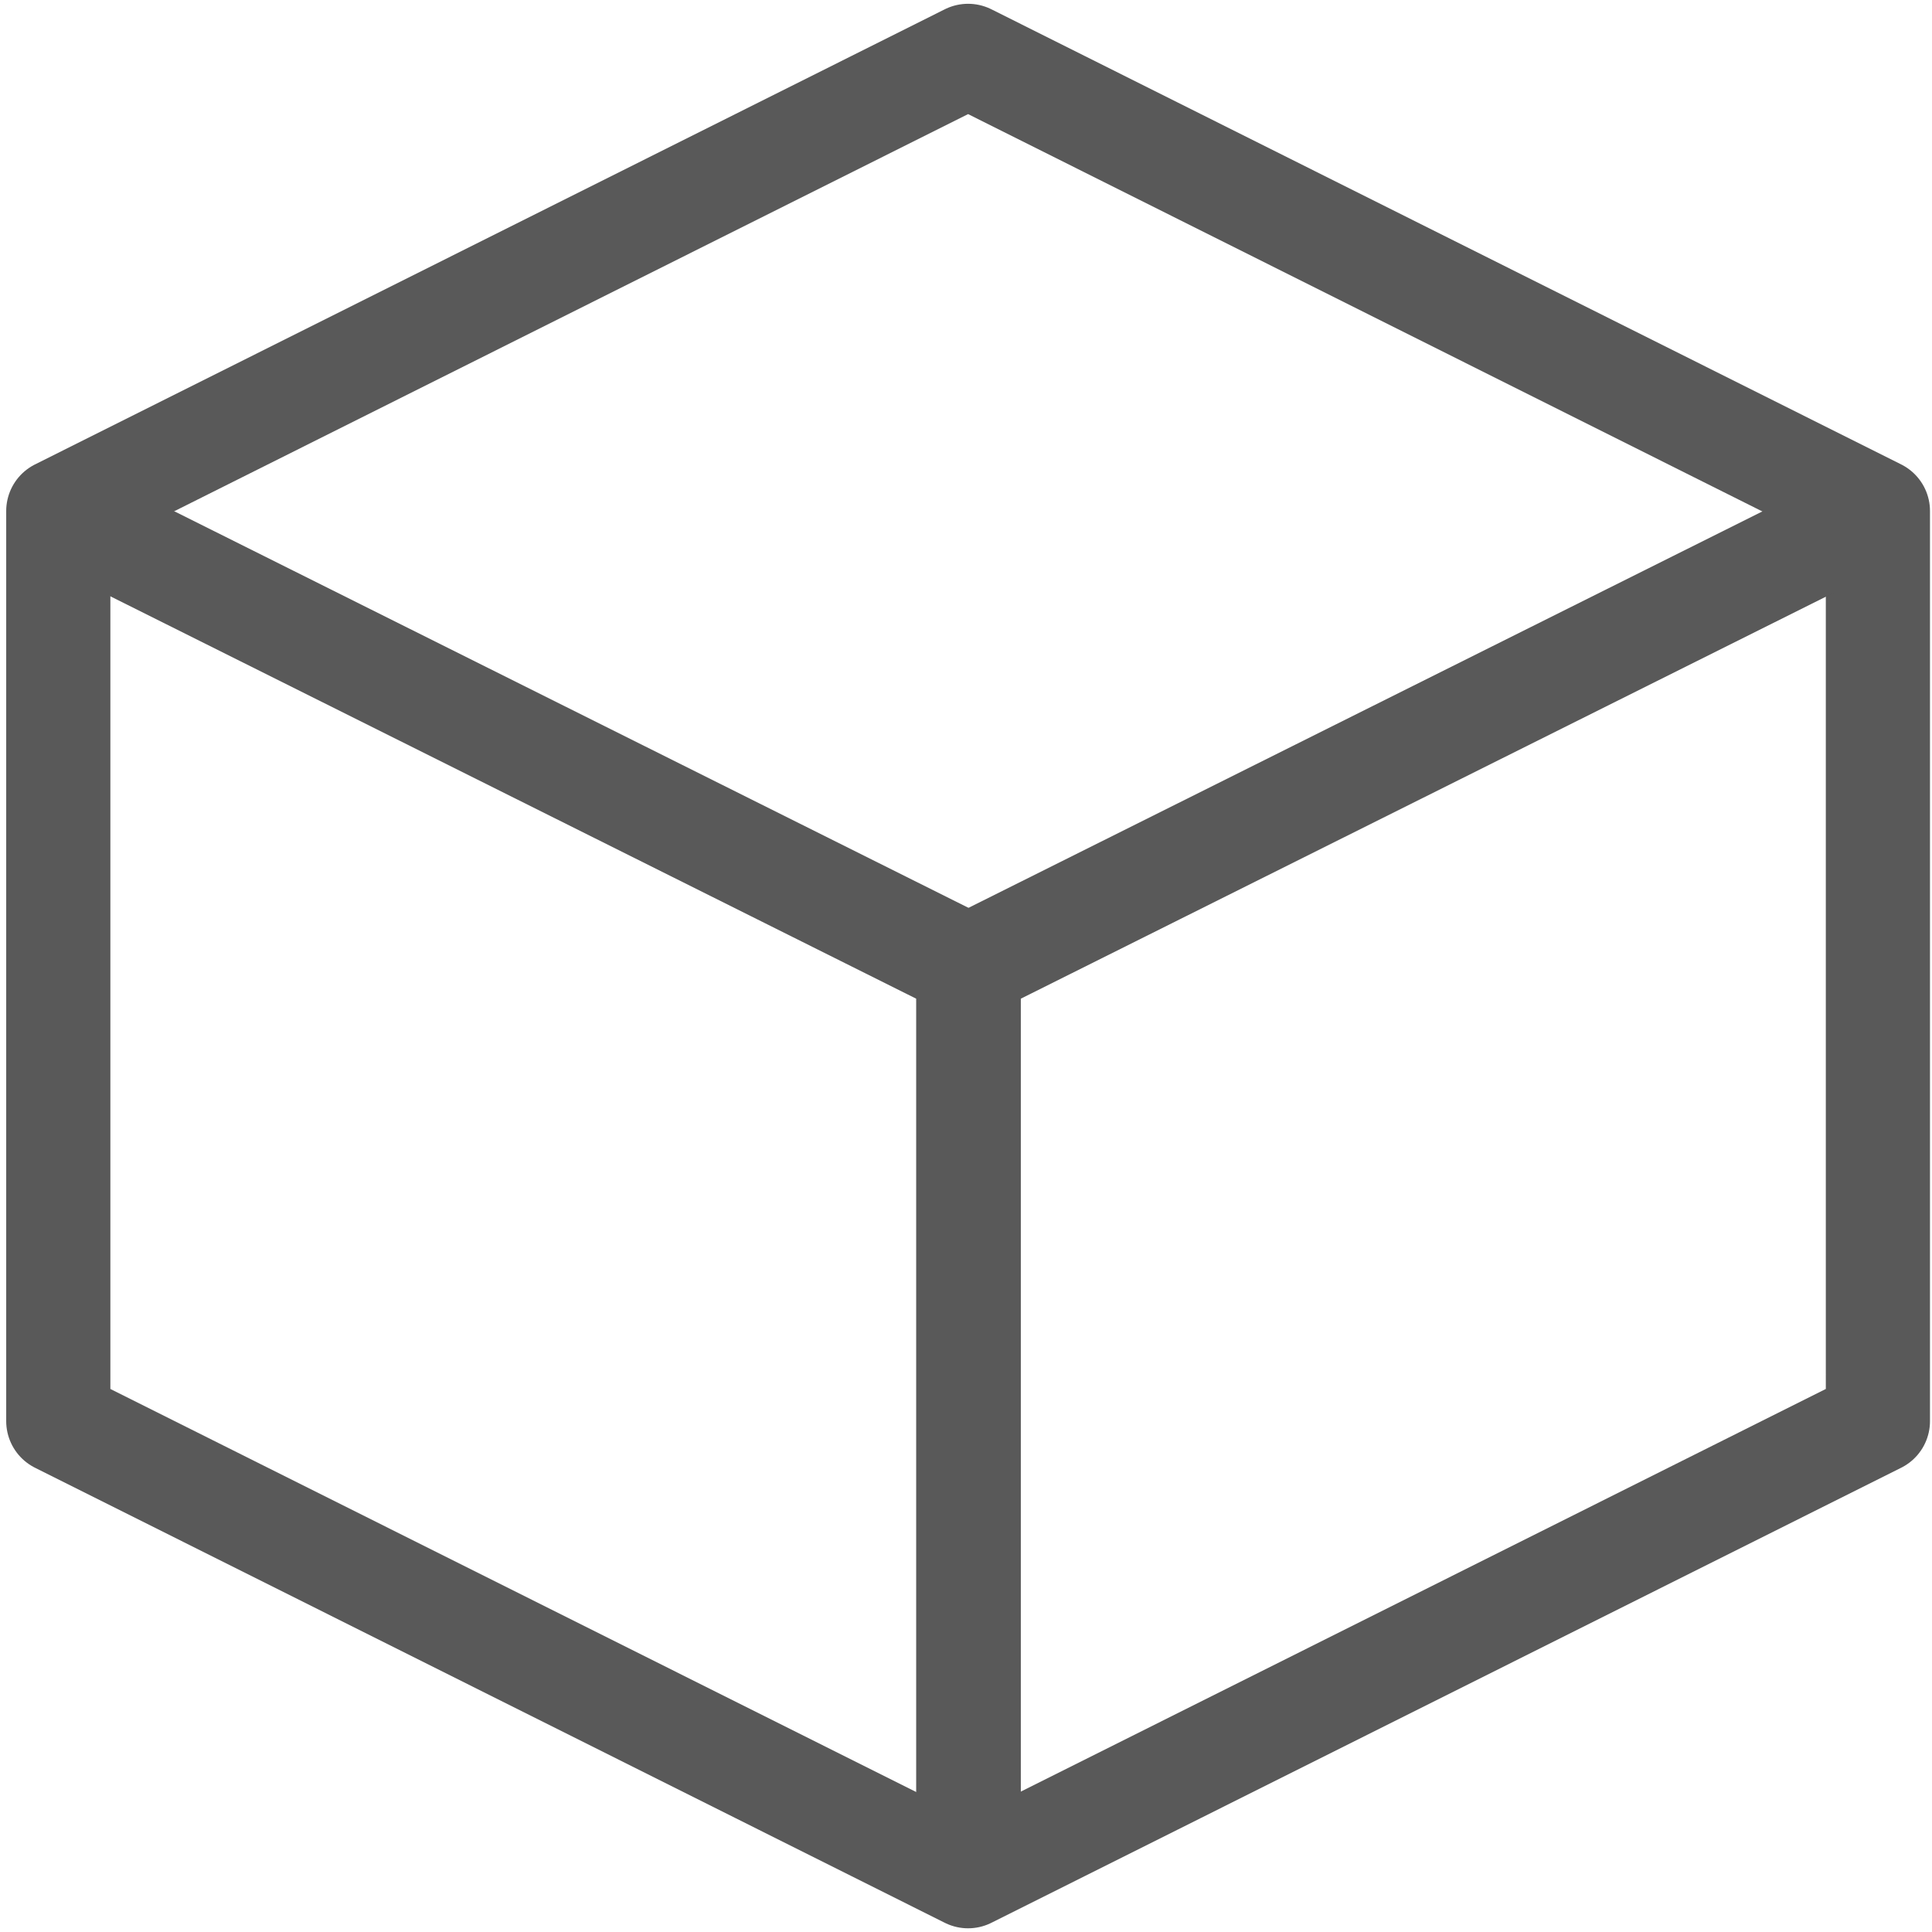 <?xml version="1.0" encoding="UTF-8" standalone="no"?>
<svg
   xml:space="preserve"
   style="enable-background:new 0 0 24 24;"
   viewBox="0 0 24 24"
   y="0px"
   x="0px"
   id="レイヤー_1"
   version="1.1"
   sodipodi:docname="isometricview.svg"
   inkscape:version="1.2.2 (b0a8486541, 2022-12-01)"
   xmlns:inkscape="http://www.inkscape.org/namespaces/inkscape"
   xmlns:sodipodi="http://sodipodi.sourceforge.net/DTD/sodipodi-0.dtd"
   xmlns="http://www.w3.org/2000/svg"
   xmlns:svg="http://www.w3.org/2000/svg"
   xmlns:rdf="http://www.w3.org/1999/02/22-rdf-syntax-ns#"
   xmlns:cc="http://creativecommons.org/ns#"
   xmlns:dc="http://purl.org/dc/elements/1.1/"><sodipodi:namedview
   id="namedview30"
   pagecolor="#ffffff"
   bordercolor="#000000"
   borderopacity="0.25"
   inkscape:showpageshadow="2"
   inkscape:pageopacity="0.0"
   inkscape:pagecheckerboard="0"
   inkscape:deskcolor="#d1d1d1"
   showgrid="false"
   inkscape:zoom="30.258278"
   inkscape:cx="11.534034"
   inkscape:cy="8.1134823"
   inkscape:window-width="2344"
   inkscape:window-height="1520"
   inkscape:window-x="1361"
   inkscape:window-y="213"
   inkscape:window-maximized="0"
   inkscape:current-layer="レイヤー_1" /><defs
   id="defs13" />
<style
   id="style2"
   type="text/css">
	.st0{fill:#F1F0EF;}
	.st1{fill:#888888;}
	.st2{fill:#595757;}
</style>



<path
   id="path13"
   d="M 12.026,0.694 0.724,6.348 l 7e-8,11.306 11.302,5.653 11.302,-5.653 V 6.348 Z"
   style="fill:none;stroke:#595959;stroke-width:1.294;stroke-linecap:butt;stroke-linejoin:round;stroke-miterlimit:4;stroke-dasharray:none;stroke-opacity:1" /><path
   id="path15"
   d="M 0.668,6.33 12.031,12.004 v 11.347"
   style="fill:none;stroke:#595959;stroke-width:1.3;stroke-linecap:butt;stroke-linejoin:round;stroke-miterlimit:4;stroke-dasharray:none;stroke-opacity:1" /><path
   id="path17"
   d="M 12.031,12.004 23.394,6.33"
   style="fill:none;stroke:#595959;stroke-width:1.3;stroke-linecap:butt;stroke-linejoin:round;stroke-miterlimit:4;stroke-dasharray:none;stroke-opacity:1" /></svg>
